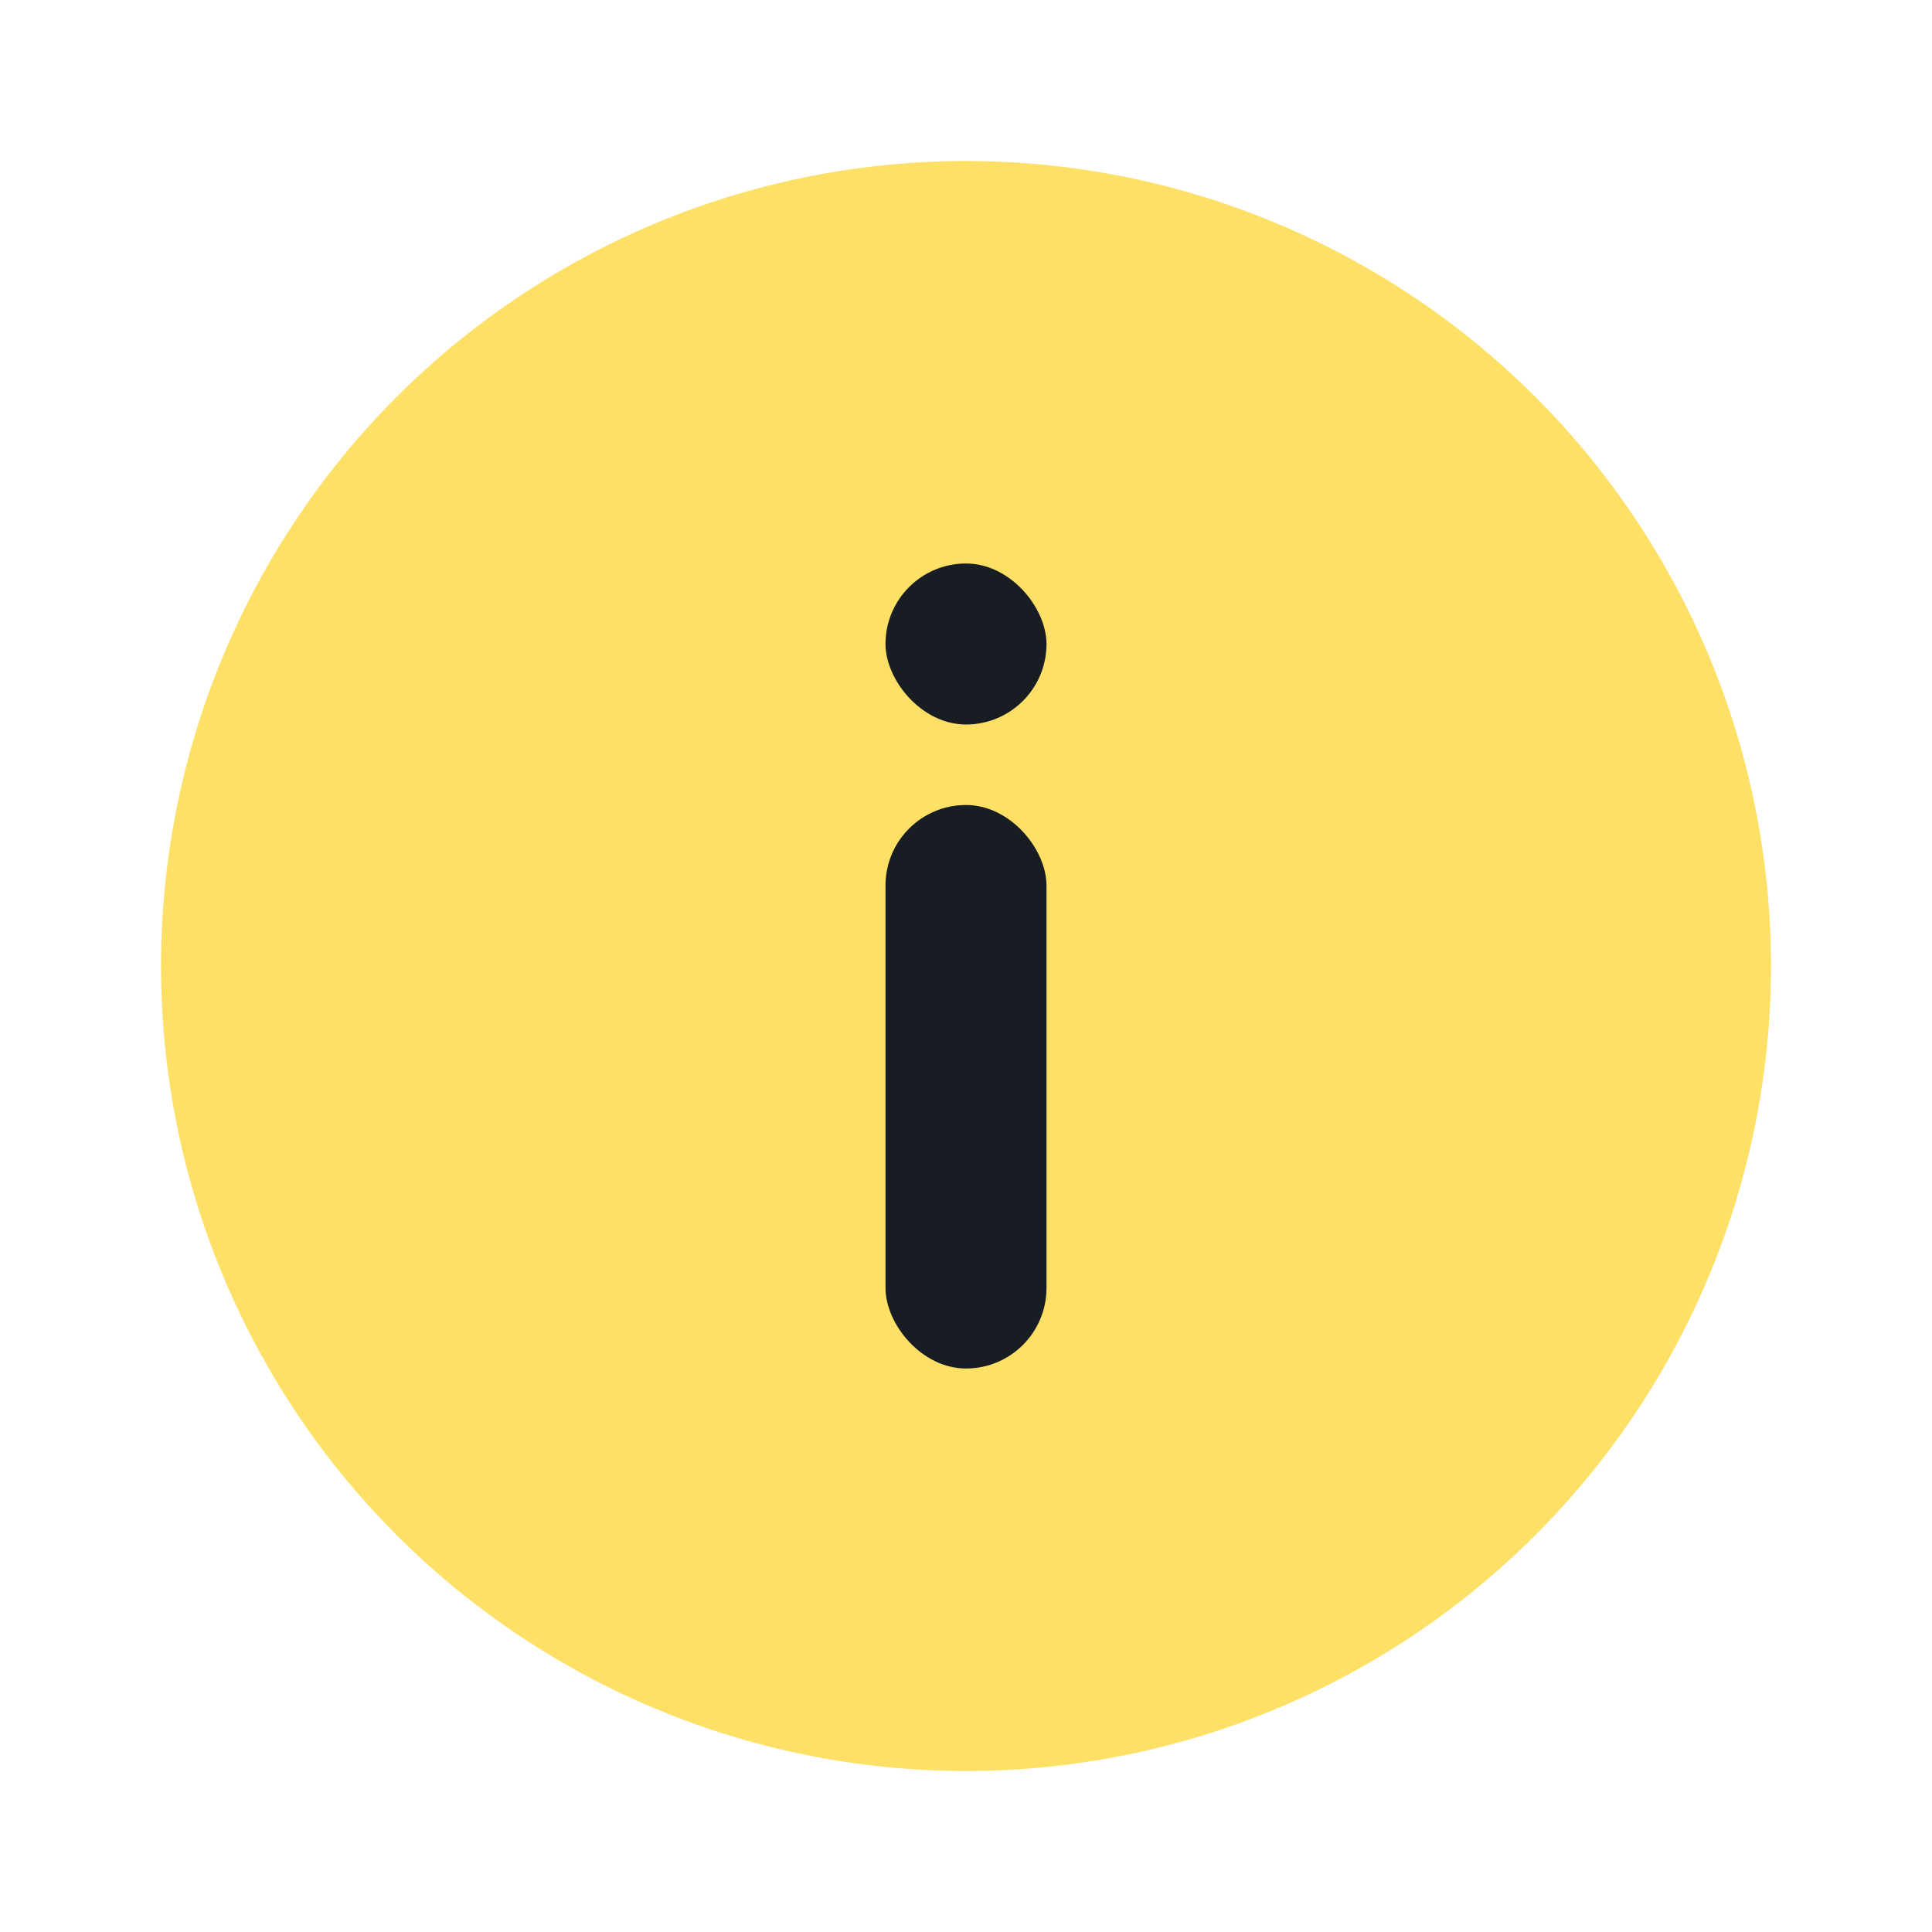 <!-- SVG icon for Info/About -->
<svg xmlns="http://www.w3.org/2000/svg" viewBox="0 0 24 24" fill="#ffe066"><circle cx="12" cy="12" r="10"/><rect x="11" y="10" width="2" height="7" rx="1" fill="#181c23"/><rect x="11" y="7" width="2" height="2" rx="1" fill="#181c23"/></svg>
